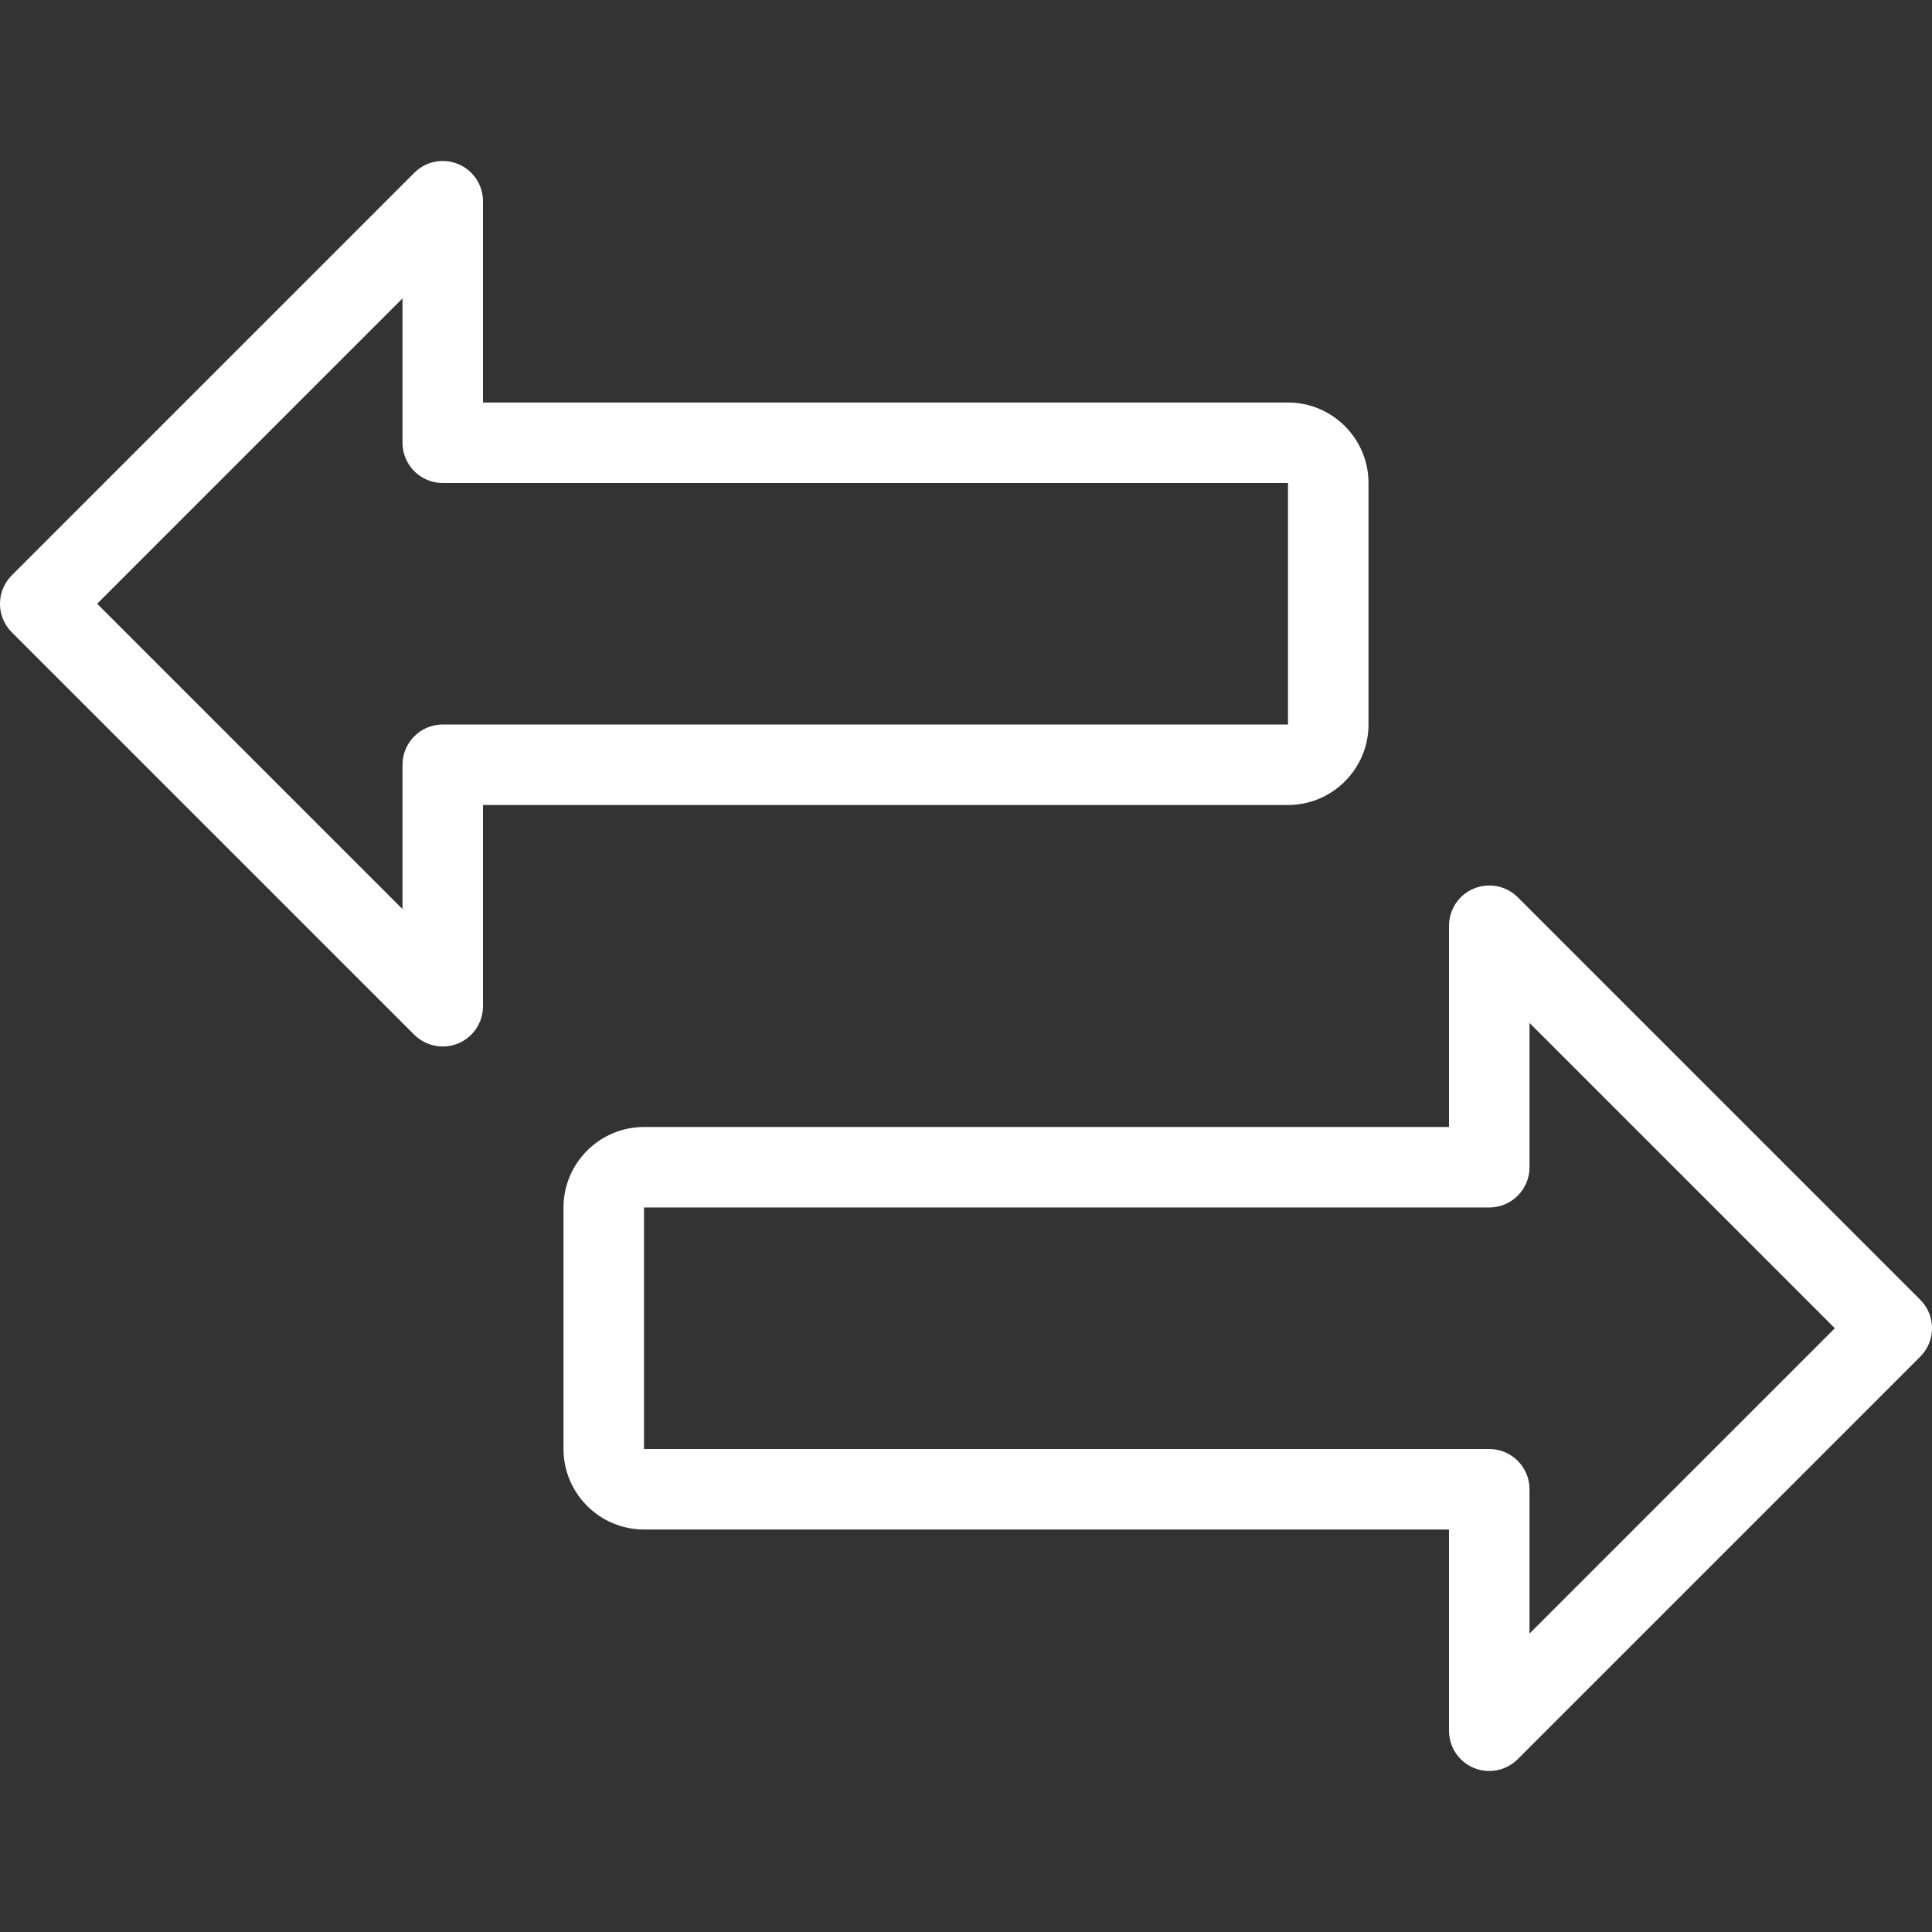 <?xml version="1.0"?>
<svg xmlns="http://www.w3.org/2000/svg" id="_x31_px" enable-background="new 0 0 24 24" height="512px" viewBox="0 0 24 24" width="512px"><rect x="0" y="0" width="24" height="24" fill="#333333" stroke="none"/><g><path d="m5.5 13c-.13 0-.258-.051-.354-.146l-5-5c-.195-.195-.195-.512 0-.707l5-5c.144-.144.358-.187.545-.109.187.077.309.26.309.462v2.5h10c.551 0 1 .449 1 1v3c0 .551-.449 1-1 1h-10v2.5c0 .202-.122.385-.309.462-.062.026-.127.038-.191.038zm-4.293-5.5 3.793 3.793v-1.793c0-.276.224-.5.5-.5h10.5v-3h-10.5c-.276 0-.5-.224-.5-.5v-1.793z" data-original="#000000" class="active-path" data-old_color="#000000" fill="#FFFFFF"/><path d="m18.5 22c-.064 0-.129-.012-.191-.038-.187-.077-.309-.26-.309-.462v-2.5h-10c-.551 0-1-.449-1-1v-3c0-.551.449-1 1-1h10v-2.5c0-.202.122-.385.309-.462.188-.077.402-.035.545.108l5 5c.195.195.195.512 0 .707l-5 5c-.096.096-.224.147-.354.147zm-10.5-7v3h10.5c.276 0 .5.224.5.5v1.793l3.793-3.793-3.793-3.793v1.793c0 .276-.224.5-.5.5z" data-original="#000000" class="active-path" data-old_color="#000000" fill="#FFFFFF"/></g> </svg>

